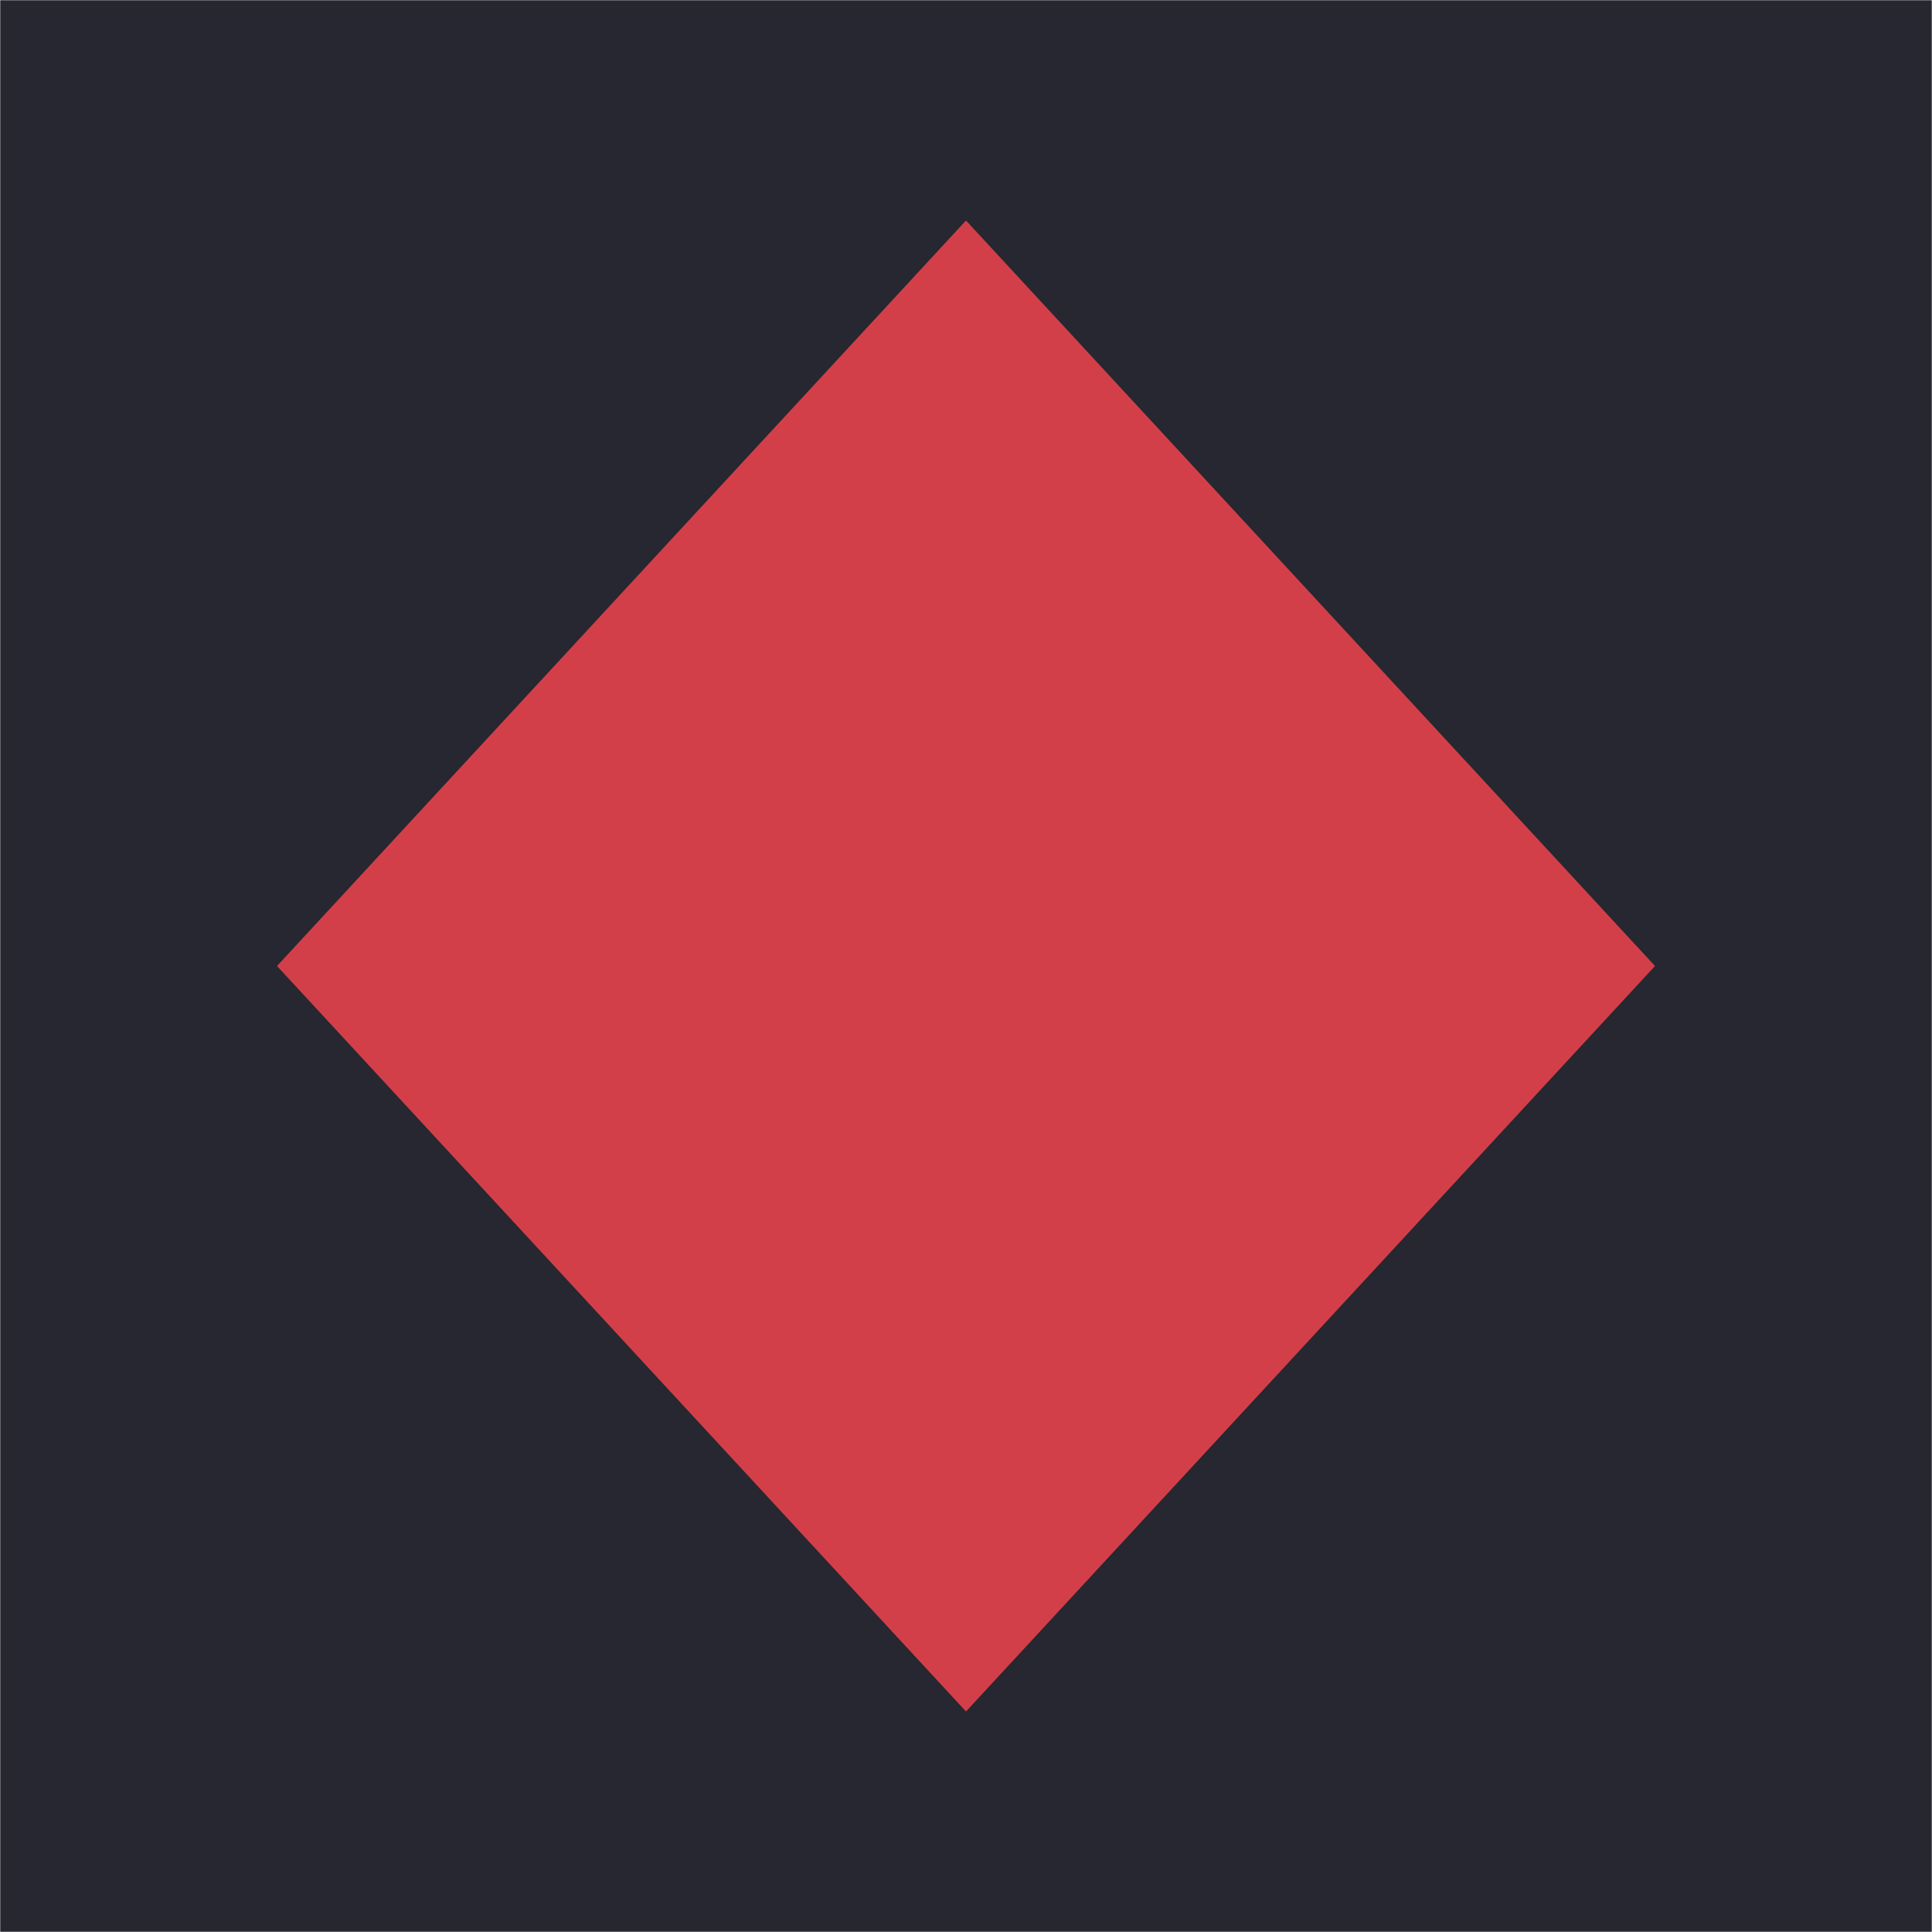 <svg xmlns="http://www.w3.org/2000/svg" version="1.1" xmlns:xlink="http://www.w3.org/1999/xlink" xmlns:svgjs="http://svgjs.dev/svgjs" width="1000" height="1000" preserveAspectRatio="none" viewBox="0 0 1000 1000"><g mask="url(&quot;#SvgjsMask1040&quot;)" fill="none"><rect width="1000" height="1000" x="0" y="0" fill="rgba(211, 63, 73, 1)"></rect><path d="M0 0L605.48 0L0 655.14z" filter="url(#SvgjsFilter1041)" fill="rgba(38, 39, 48, 1)"></path><path d="M0 1000L605.48 1000L0 344.86z" filter="url(#SvgjsFilter1041)" fill="rgba(38, 39, 48, 1)"></path><path d="M1000 1000L394.52 1000L1000 344.86z" filter="url(#SvgjsFilter1041)" fill="rgba(38, 39, 48, 1)"></path><path d="M1000 0L394.52 0L1000 655.14z" filter="url(#SvgjsFilter1041)" fill="rgba(38, 39, 48, 1)"></path></g><defs><mask id="SvgjsMask1040"><rect width="1000" height="1000" fill="#ffffff"></rect></mask><filter height="130%" id="SvgjsFilter1041"><feGaussianBlur in="SourceAlpha" stdDeviation="5" result="TopLeftG"></feGaussianBlur><feOffset dx="-5" dy="-5" in="TopLeftG" result="TopLeftO"></feOffset><feComponentTransfer in="TopLeftO" result="TopLeftC"><feFuncA type="linear" slope="0.7"></feFuncA></feComponentTransfer><feGaussianBlur in="SourceAlpha" stdDeviation="5" result="TopRightG"></feGaussianBlur><feOffset dx="5" dy="-5" in="TopRightG" result="TopRightO"></feOffset><feComponentTransfer in="TopRightO" result="TopRightC"><feFuncA type="linear" slope="0.7"></feFuncA></feComponentTransfer><feGaussianBlur in="SourceAlpha" stdDeviation="5" result="BottomLeftG"></feGaussianBlur><feOffset dx="-5" dy="5" in="BottomLeftG" result="BottomLeftO"></feOffset><feComponentTransfer in="BottomLeftO" result="BottomLeftC"><feFuncA type="linear" slope="0.7"></feFuncA></feComponentTransfer><feGaussianBlur in="SourceAlpha" stdDeviation="5" result="BottomRightG"></feGaussianBlur><feOffset dx="5" dy="5" in="BottomRightG" result="BottomRightO"></feOffset><feComponentTransfer in="BottomRightO" result="BottomRightC"><feFuncA type="linear" slope="0.7"></feFuncA></feComponentTransfer><feMerge><feMergeNode in="TopLeftC"></feMergeNode><feMergeNode in="TopRightC"></feMergeNode><feMergeNode in="BottomLeftC"></feMergeNode><feMergeNode in="BottomRightC"></feMergeNode><feMergeNode in="SourceGraphic"></feMergeNode></feMerge></filter></defs></svg>